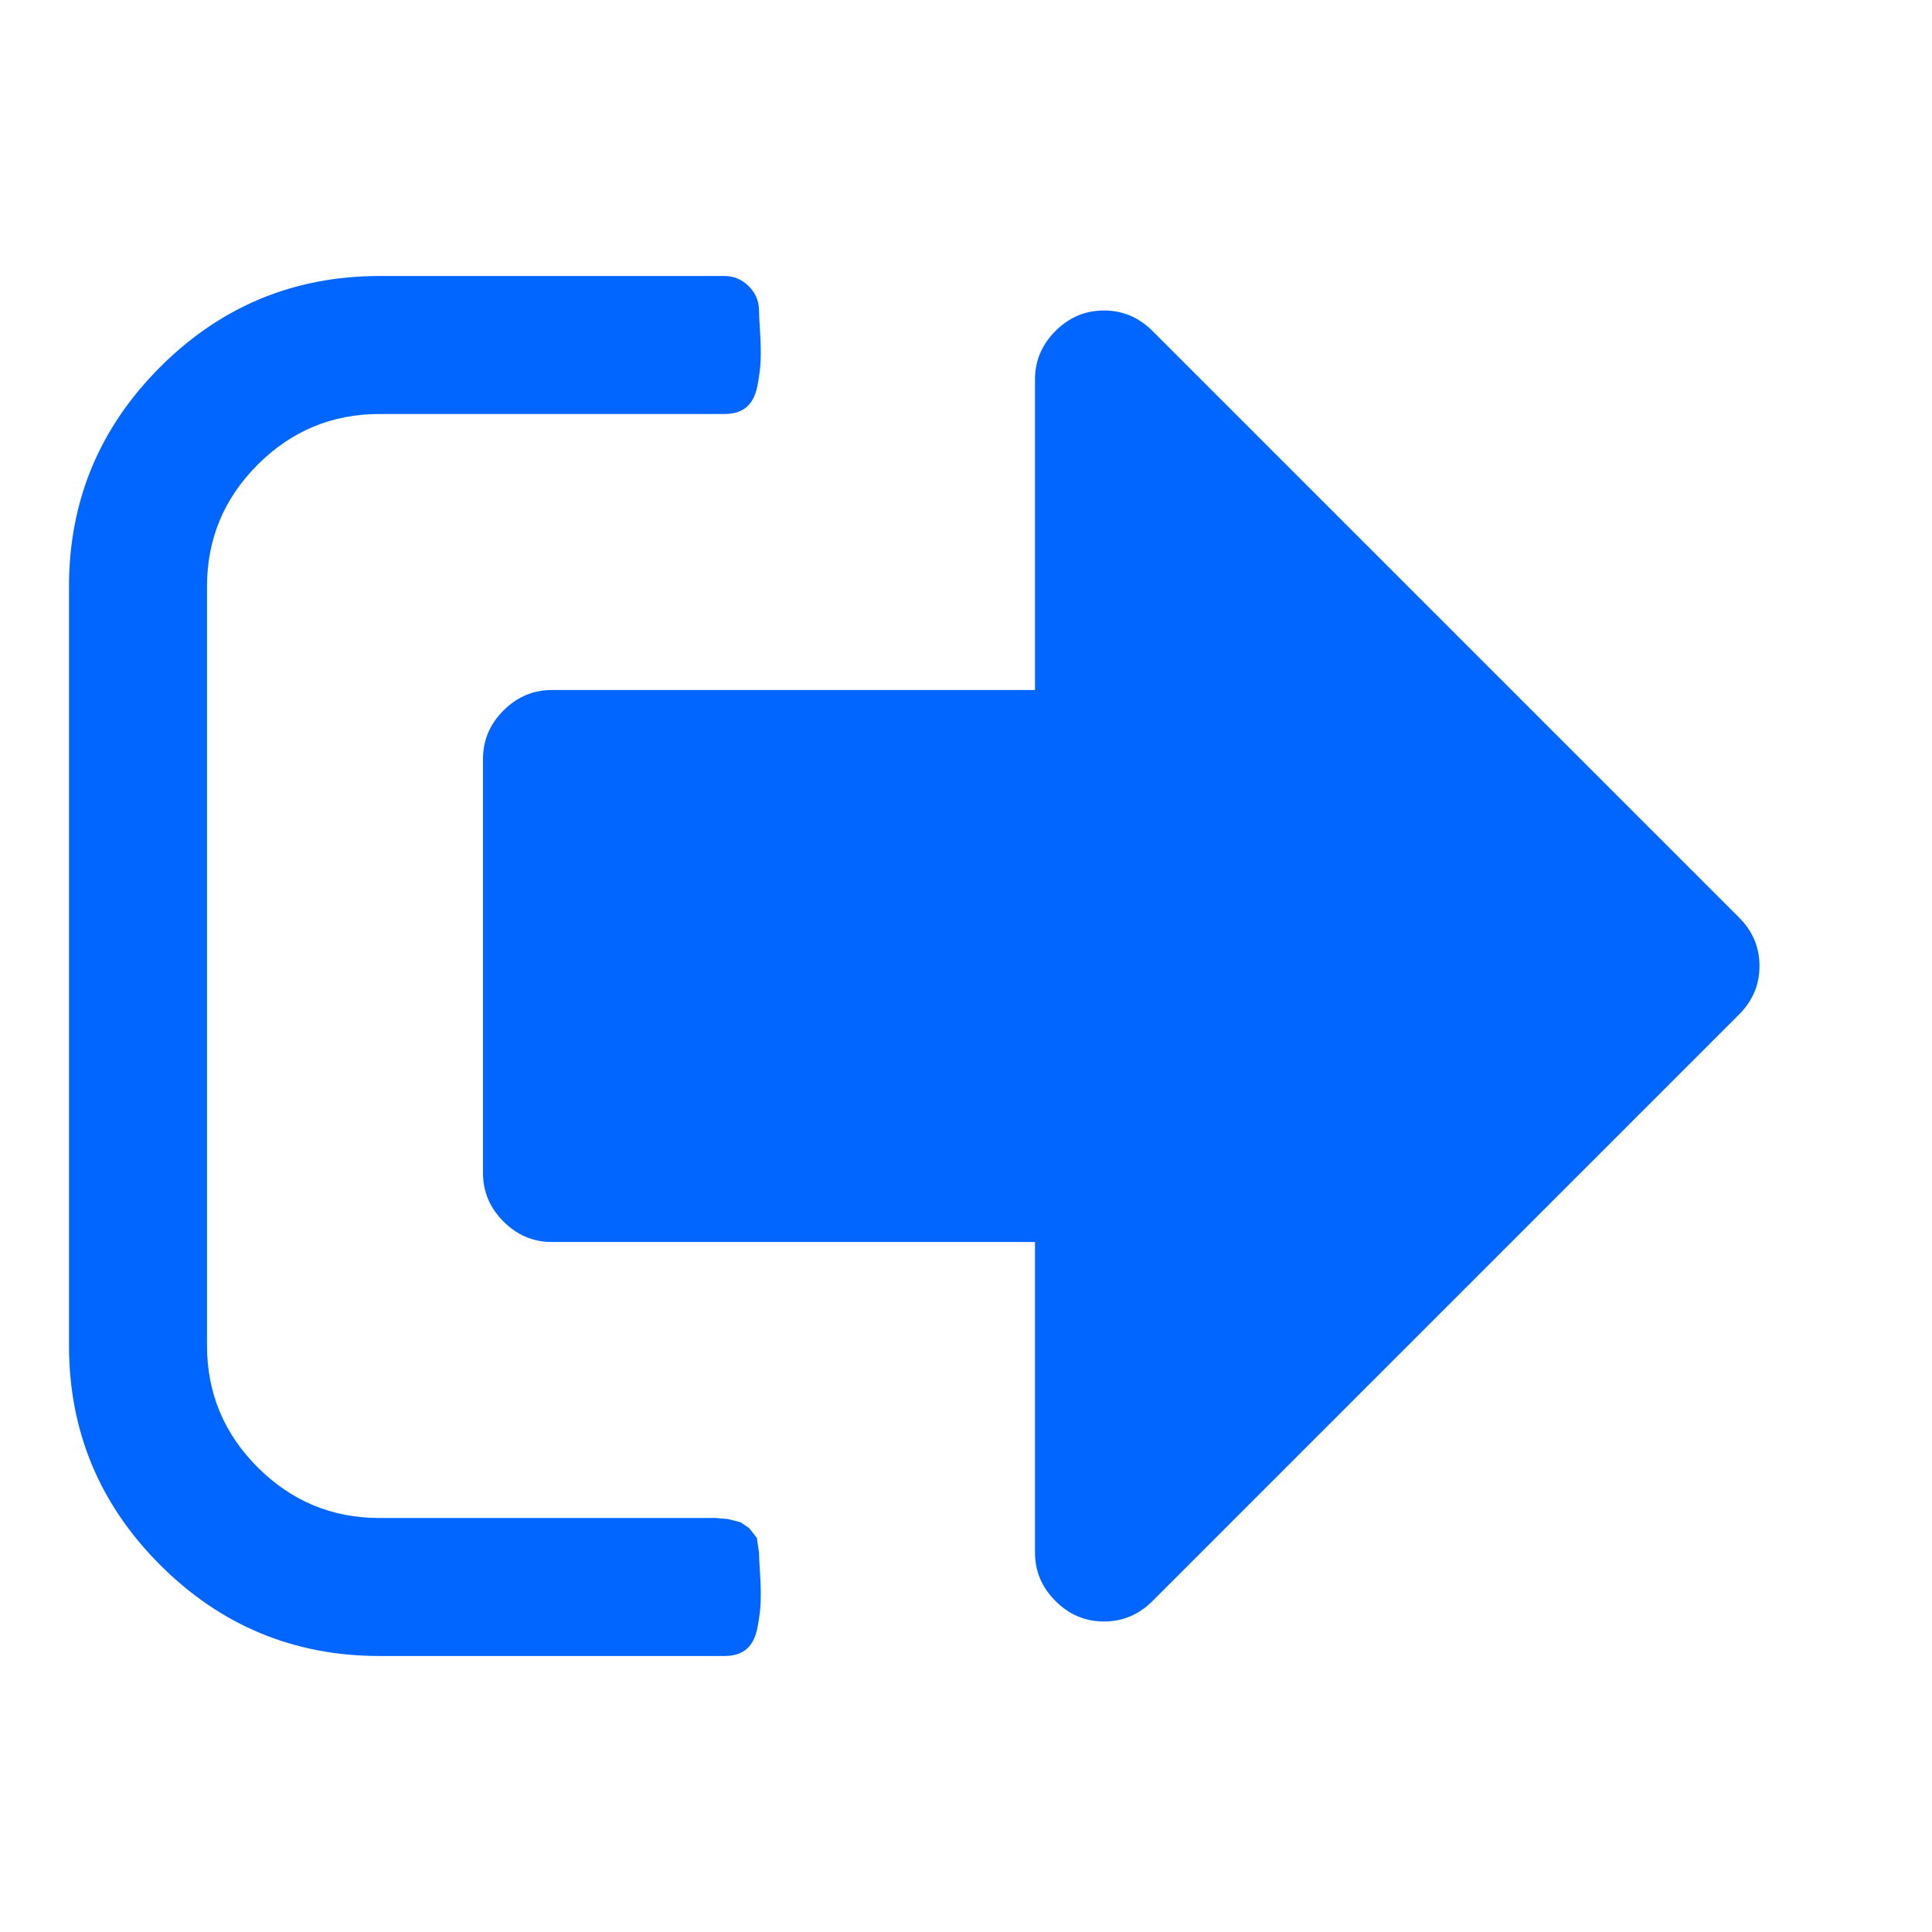 <?xml version="1.0" encoding="utf-8"?>
<!-- Generator: Adobe Illustrator 21.1.0, SVG Export Plug-In . SVG Version: 6.00 Build 0)  -->
<svg version="1.1" id="Layer_1" xmlns="http://www.w3.org/2000/svg" xmlns:xlink="http://www.w3.org/1999/xlink" x="0px" y="0px"
	 viewBox="0 0 1792 1792" style="enable-background:new 0 0 1792 1792;" xml:space="preserve">
<style type="text/css">
	.st0{fill:#0066FF;}
</style>
<path class="st0" d="M704,1440c0,2.7,0.3,9.3,1,20s0.8,19.5,0.5,26.5s-1.3,14.8-3,23.5s-5,15.2-10,19.5s-11.8,6.5-20.5,6.5H352
	c-79.3,0-147.2-28.2-203.5-84.5S64,1327.3,64,1248V544c0-79.3,28.2-147.2,84.5-203.5S272.7,256,352,256h320c8.7,0,16.2,3.2,22.5,9.5
	s9.5,13.8,9.5,22.5c0,2.7,0.3,9.3,1,20s0.8,19.5,0.5,26.5s-1.3,14.8-3,23.5s-5,15.2-10,19.5S680.7,384,672,384H352
	c-44,0-81.7,15.7-113,47s-47,69-47,113v704c0,44,15.7,81.7,47,113s69,47,113,47h312l11.5,1l11.5,3l8,5.5l7,9L704,1440z M1632,896
	c0,17.3-6.3,32.3-19,45l-544,544c-12.7,12.7-27.7,19-45,19c-17.3,0-32.3-6.3-45-19s-19-27.7-19-45v-288H512c-17.3,0-32.3-6.3-45-19
	s-19-27.7-19-45V704c0-17.3,6.3-32.3,19-45s27.7-19,45-19h448V352c0-17.3,6.3-32.3,19-45s27.7-19,45-19c17.3,0,32.3,6.3,45,19
	l544,544C1625.7,863.7,1632,878.7,1632,896z"/>
</svg>
